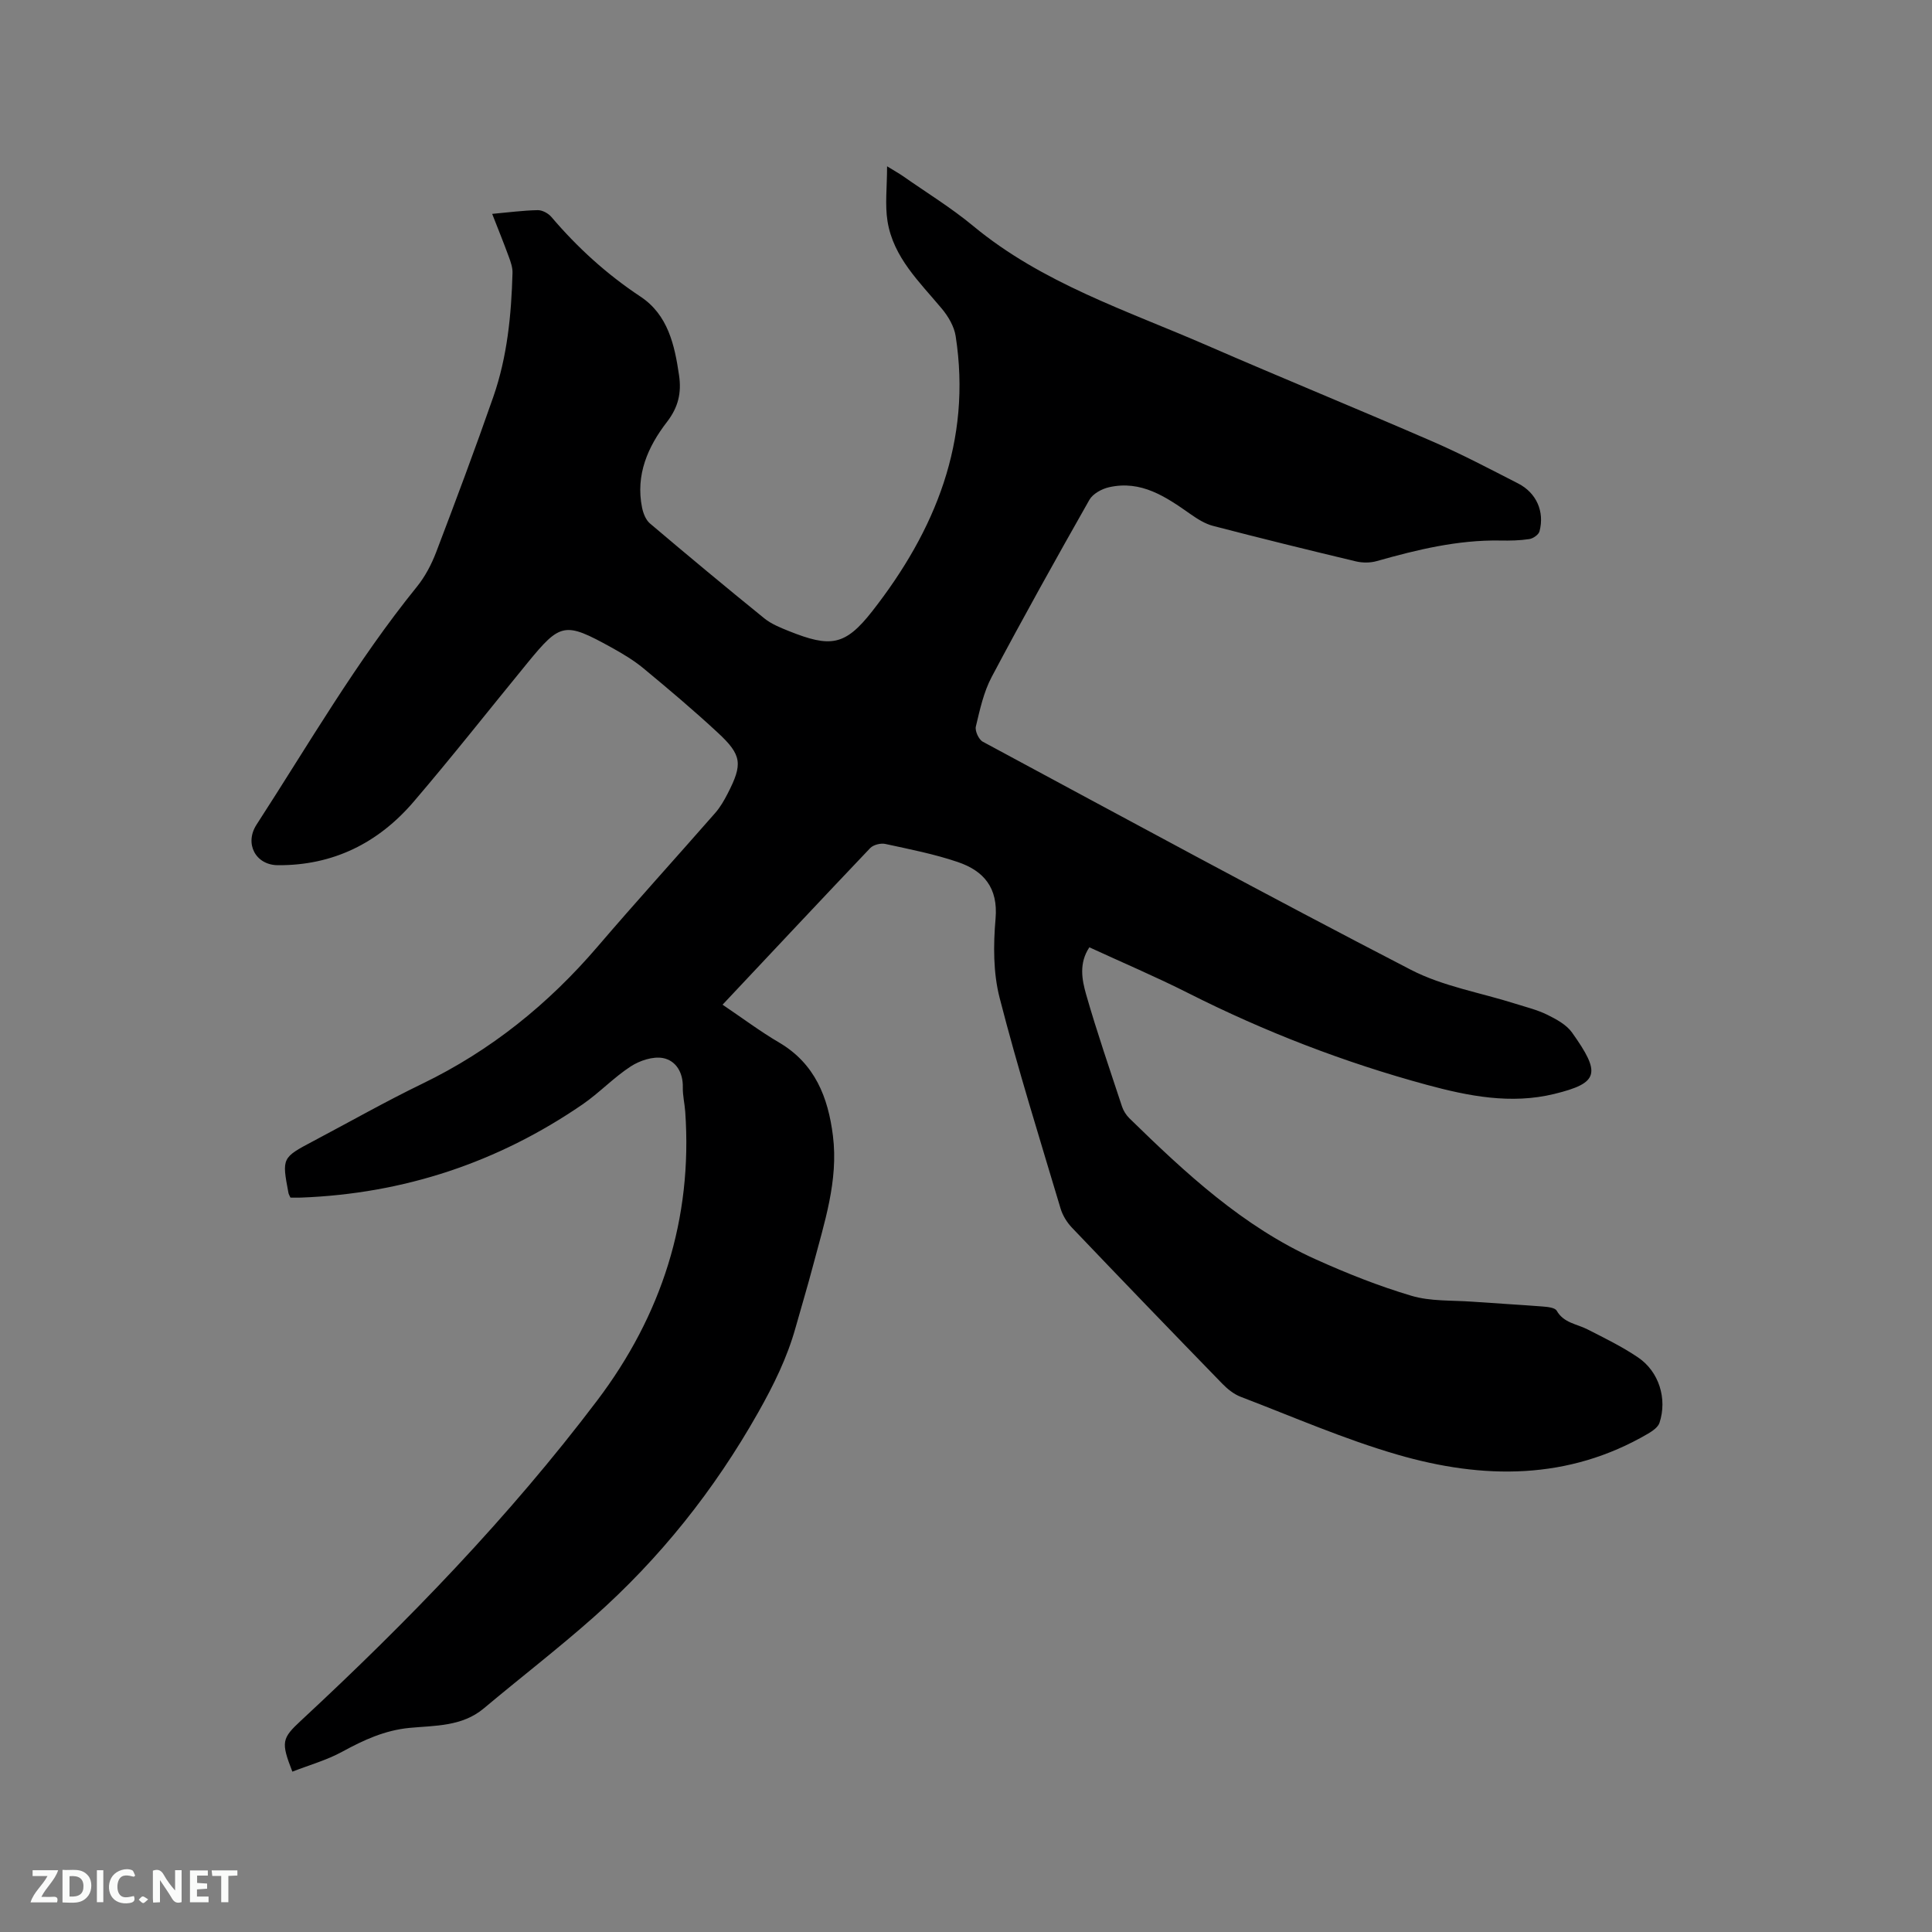 <svg enable-background="new 0 0 400 400" viewBox="0 0 400 400" xmlns="http://www.w3.org/2000/svg"><rect x="0" y="0" width="400" height="400" fill="#808080" stroke="none"/><path d="m149.6 208.01c4.16 2.81 7.81 5.55 11.73 7.85 7.42 4.37 10.13 11.36 11.12 19.3 1.16 9.31-1.8 18.04-4.11 26.84-1.13 4.3-2.42 8.55-3.62 12.84-1.74 6.25-4.55 11.94-7.76 17.62-9.06 16.04-20.34 30.21-34.09 42.39-7.36 6.52-15.17 12.53-22.7 18.85-4.52 3.79-10.11 3.54-15.38 4.04-5.16.5-9.5 2.52-13.91 4.92-3.24 1.77-6.89 2.79-10.35 4.14-2.4-6.16-2.19-6.88 1.84-10.62 22.11-20.52 43.06-42.15 61.27-66.22 13.28-17.55 19.79-37.54 18.23-59.79-.12-1.69-.54-3.37-.5-5.06.07-3.09-1.45-5.54-4.11-6.05-2.07-.39-4.82.52-6.69 1.74-3.53 2.3-6.49 5.47-9.97 7.86-17.55 12.04-36.99 18.48-58.28 19.29-.73.03-1.46 0-2.19 0-.18-.42-.36-.68-.41-.97-1.37-7.28-1.37-7.28 5.23-10.77 7.49-3.96 14.87-8.15 22.49-11.84 14.17-6.86 26.08-16.47 36.29-28.39 7.99-9.33 16.26-18.43 24.36-27.68 1.03-1.18 1.84-2.59 2.56-3.99 3.15-6.12 2.98-7.97-2.05-12.63-4.97-4.61-10.16-8.99-15.38-13.31-2.03-1.68-4.34-3.05-6.65-4.33-9.64-5.32-10.53-5.14-17.34 3.18-7.86 9.59-15.53 19.35-23.59 28.77-7.31 8.54-16.68 13.23-28.14 13.14-4.57-.04-6.93-4.46-4.39-8.39 10.77-16.62 20.69-33.82 33.21-49.27 1.69-2.09 3.01-4.61 3.98-7.14 4.07-10.68 8.08-21.39 11.84-32.18 2.88-8.27 3.73-16.94 3.97-25.66.03-1.11-.38-2.28-.78-3.36-1.05-2.87-2.2-5.71-3.43-8.85 3.32-.3 6.37-.71 9.42-.77.96-.02 2.21.66 2.85 1.42 5.39 6.34 11.45 11.85 18.42 16.47 5.7 3.77 7.08 10 8 16.3.53 3.61-.14 6.6-2.51 9.67-3.95 5.11-6.52 10.95-5.15 17.72.24 1.17.77 2.55 1.63 3.28 7.83 6.64 15.72 13.2 23.69 19.66 1.45 1.17 3.3 1.91 5.06 2.62 8.64 3.46 11.65 3.09 17.29-4.12 13.05-16.69 20.62-35.24 17.26-56.94-.31-2.01-1.54-4.1-2.88-5.7-4.61-5.52-10.02-10.59-11.23-18.08-.55-3.43-.09-7.03-.09-11.38 1.77 1.09 2.57 1.53 3.3 2.04 4.86 3.41 9.96 6.53 14.51 10.3 14.33 11.88 31.79 17.5 48.44 24.75 15.53 6.76 31.21 13.16 46.74 19.91 6.01 2.61 11.83 5.68 17.67 8.67 3.77 1.93 5.5 5.81 4.42 9.9-.18.7-1.32 1.49-2.11 1.61-1.98.3-4.01.34-6.02.3-8.8-.15-17.2 1.89-25.58 4.26-1.34.38-2.93.38-4.29.06-9.89-2.36-19.76-4.79-29.59-7.35-1.66-.43-3.23-1.43-4.66-2.43-5.09-3.58-10.21-7.09-16.89-5.57-1.5.34-3.34 1.35-4.05 2.6-6.89 12.15-13.7 24.35-20.24 36.69-1.66 3.13-2.44 6.76-3.27 10.25-.22.91.6 2.69 1.43 3.14 29.47 15.86 58.89 31.84 88.61 47.21 6.66 3.45 14.44 4.74 21.7 7.05 2.22.7 4.51 1.26 6.58 2.28 1.86.92 3.94 2.04 5.1 3.66 6.03 8.47 5.62 10.46-3.67 12.73-8.94 2.18-17.72.46-26.36-1.88-17.11-4.64-33.58-11-49.42-19-6.69-3.38-13.59-6.31-20.47-9.48-2.18 3.28-1.55 6.67-.68 9.72 2.24 7.83 4.9 15.53 7.45 23.27.29.87.85 1.74 1.5 2.39 11.63 11.36 23.52 22.43 38.57 29.21 6.45 2.91 13.08 5.55 19.85 7.56 3.97 1.18 8.38.91 12.6 1.22 4.86.36 9.73.62 14.59 1 1.01.08 2.52.23 2.88.87 1.45 2.54 4.12 2.72 6.33 3.84 3.57 1.82 7.21 3.59 10.51 5.83 4.35 2.94 6.08 8.56 4.44 13.54-.3.9-1.42 1.68-2.33 2.22-16.61 9.73-34.26 9.5-51.95 4.36-11.03-3.2-21.65-7.85-32.41-11.96-1.42-.54-2.75-1.61-3.82-2.71-10.42-10.72-20.8-21.48-31.12-32.3-1.05-1.1-1.94-2.54-2.37-3.98-4.33-14.51-8.86-28.96-12.62-43.62-1.34-5.21-1.31-10.97-.84-16.38.56-6.41-2.45-9.91-7.8-11.73-4.87-1.66-9.97-2.65-15.02-3.75-.96-.21-2.47.17-3.13.85-10.14 10.66-20.2 21.41-30.57 32.43z" fill="#000001"/><g fill="#fafbfa"><path d="m37.59 393.81c-.92.31-1.52.05-2-.78-.7-1.2-1.52-2.34-2.47-3.78v4.59c-.55.03-.95.05-1.41.07-.03-.37-.06-.64-.06-.91 0-1.91 0-3.81 0-5.7 1.13-.41 1.77-.03 2.29.91.62 1.11 1.38 2.14 2.31 3.19v-4.2h1.35v6.61z"/><path d="m12.94 393.88v-6.75c1.9.19 3.93-.54 5.37 1.29.8 1.01.78 2.88.03 3.97-1.37 1.97-3.4 1.51-5.4 1.49m1.45-1.22c2.04.12 2.92-.58 2.89-2.21-.03-1.51-.98-2.19-2.89-2z"/><path d="m11.81 393.87h-5.49c.68-2.18 2.47-3.48 3.51-5.45h-3.08v-1.21h5.29c-.71 2.13-2.44 3.48-3.47 5.51.86 0 1.63.04 2.39-.01.79-.05 1.14.21.85 1.16"/><path d="m39.33 393.86v-6.61h3.7v1.07h-2.22v1.52c.68.04 1.34.09 2.07.13v1.07c-.72.05-1.38.09-2.1.14v1.48h2.4v1.19h-3.85z"/><path d="m27.71 388.56c-1.15-.3-2.46-.61-3.1.64-.37.73-.41 1.93-.06 2.67.63 1.35 1.99.93 3.17.68.35.94-.01 1.32-.93 1.46-1.62.25-3.05-.27-3.76-1.48-.73-1.24-.6-3.03.31-4.17.88-1.11 2.71-1.7 4-1.16.32.13.44.74.65 1.12-.1.08-.19.16-.28.24"/><path d="m49.15 387.24v1.07c-.59.02-1.17.05-1.87.08v5.44h-1.48v-5.44h-1.85c-.05-.4-.08-.73-.13-1.15z"/><path d="m20.06 387.21h1.33v6.62h-1.33z"/><path d="m30.68 393.25c-.49.38-.8.79-1.05.76-.32-.05-.6-.45-.9-.7.26-.24.51-.64.8-.67.29-.04.62.3 1.15.61"/></g></svg>